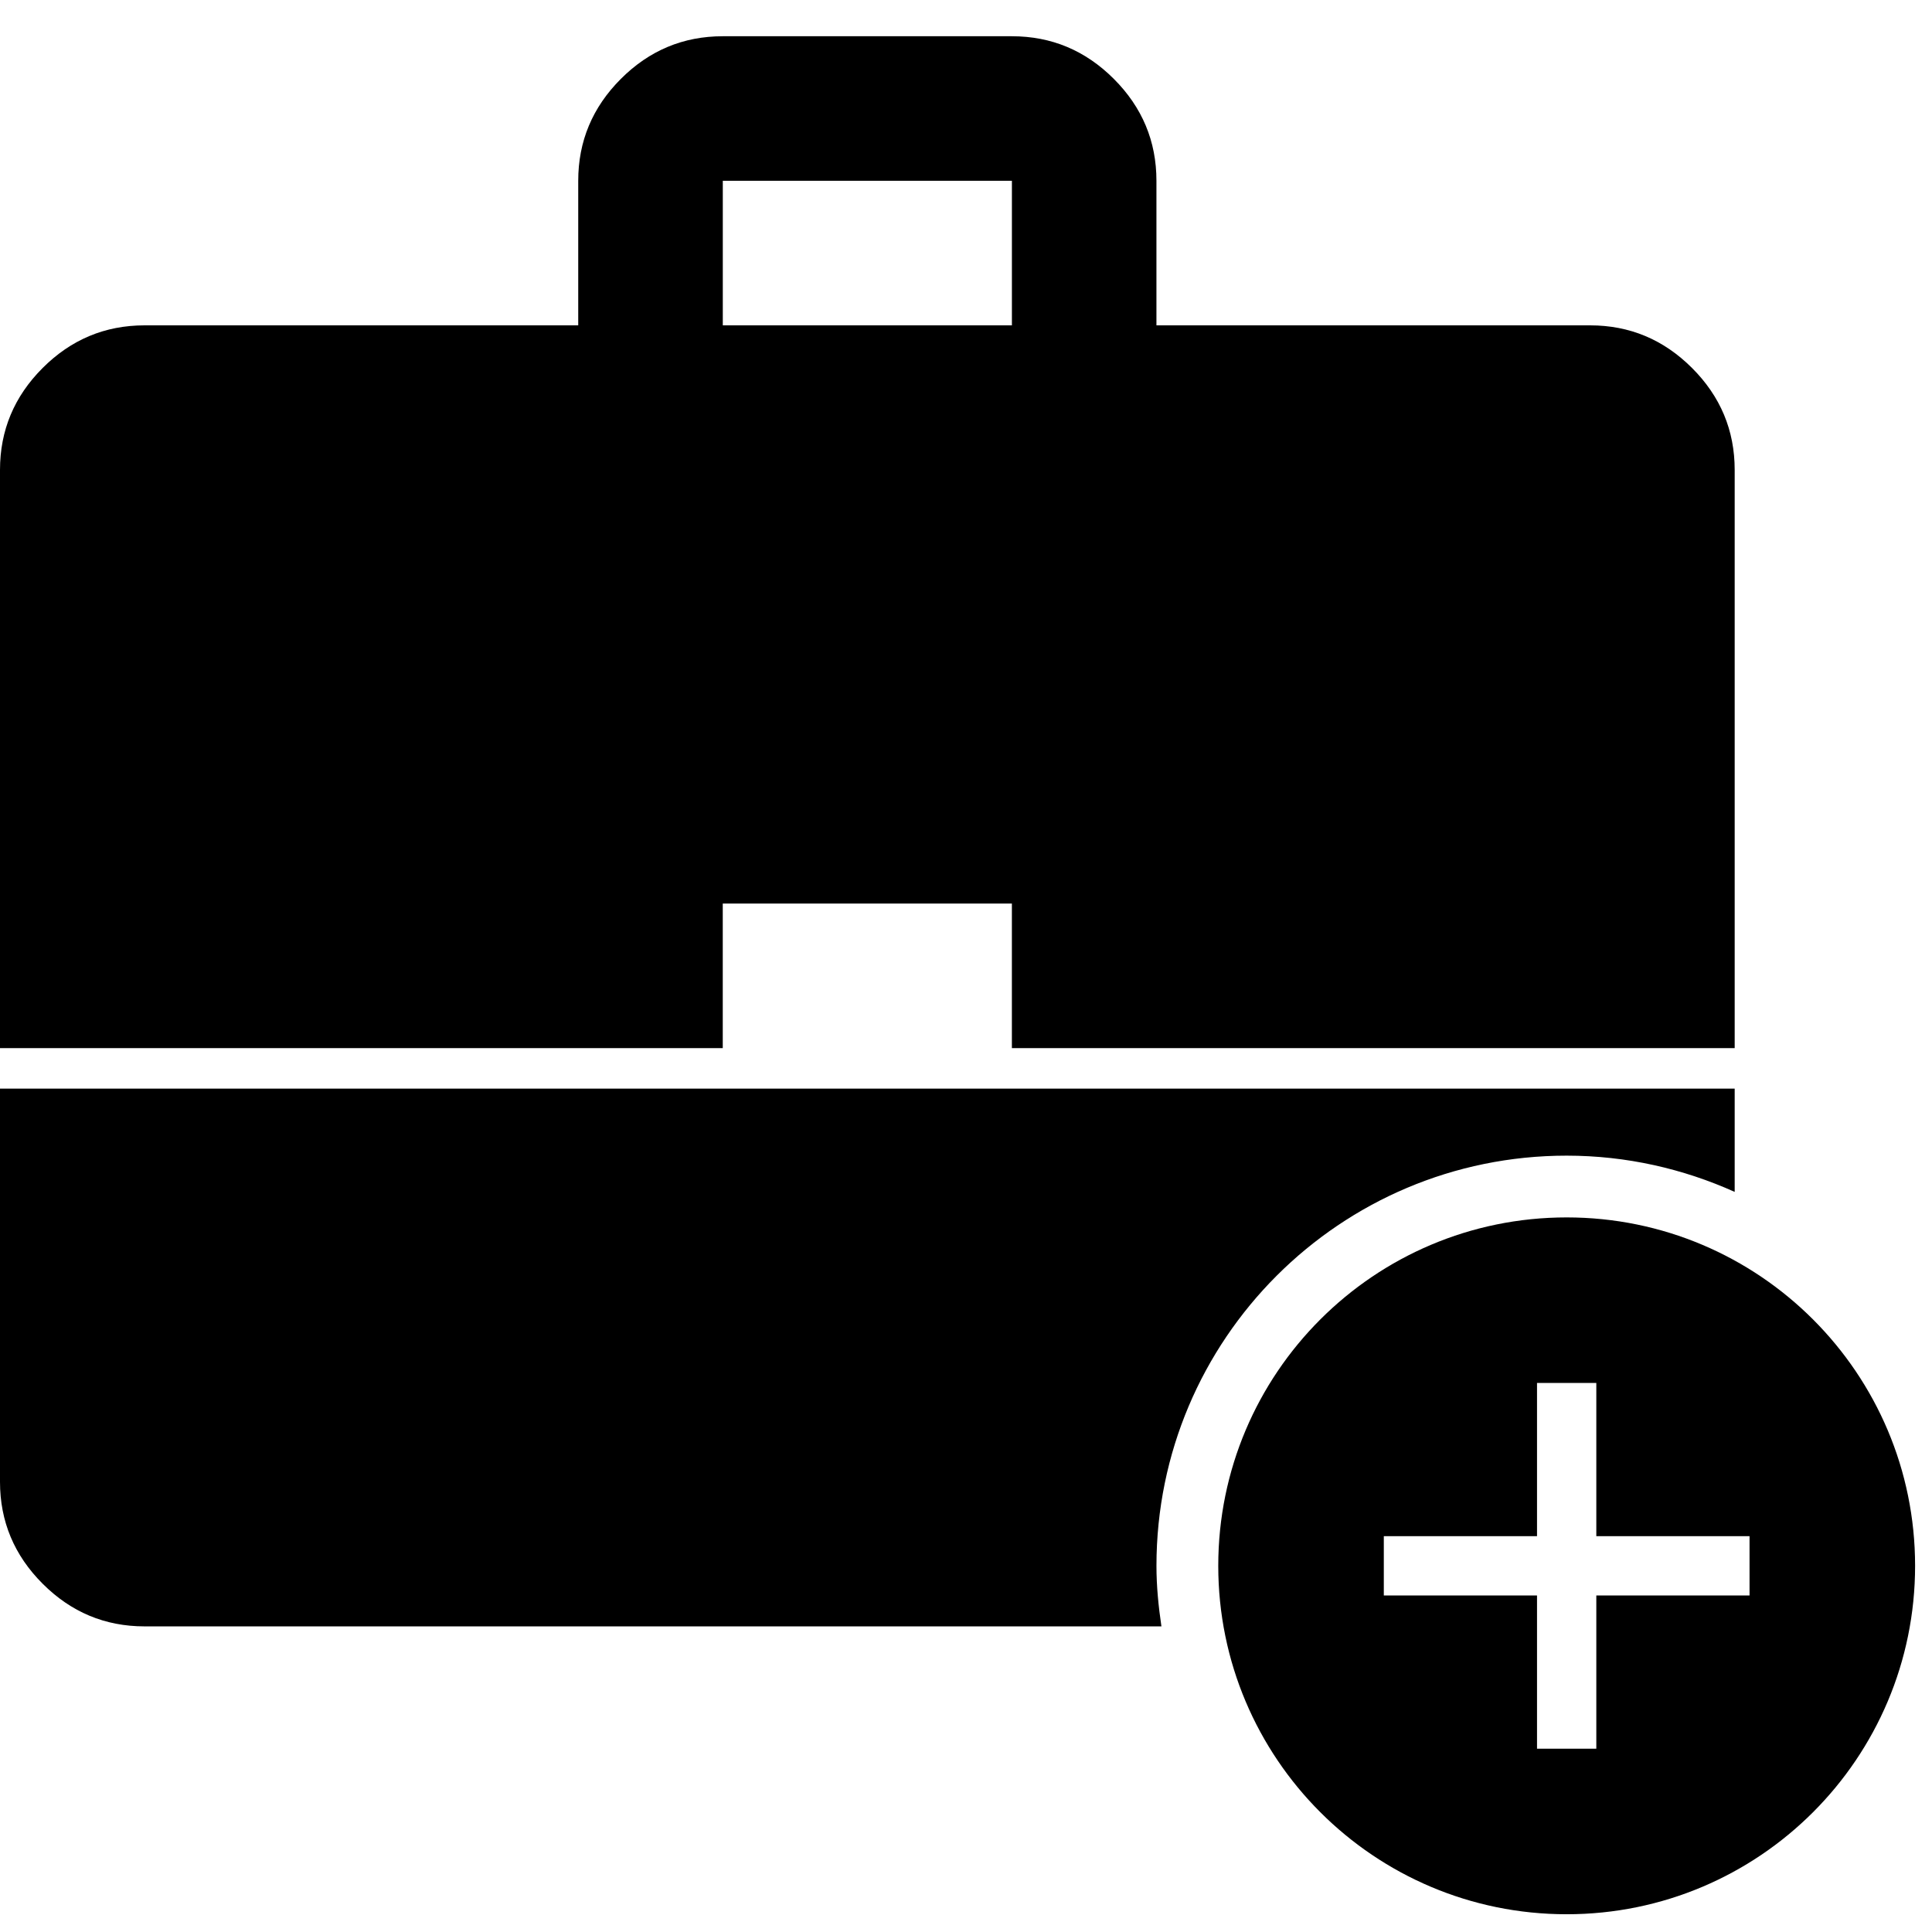 <?xml version="1.0" encoding="utf-8"?>
<!-- Generator: Adobe Illustrator 15.0.0, SVG Export Plug-In . SVG Version: 6.00 Build 0)  -->
<!DOCTYPE svg PUBLIC "-//W3C//DTD SVG 1.1//EN" "http://www.w3.org/Graphics/SVG/1.1/DTD/svg11.dtd">
<svg version="1.1" id="Calque_1" xmlns="http://www.w3.org/2000/svg" xmlns:xlink="http://www.w3.org/1999/xlink" x="0px" y="0px"
	 width="100px" height="100px" viewBox="0 0 100 100" enable-background="new 0 0 100 100" xml:space="preserve">
<path d="M81.091,63.013c-9.961,0-18.034,8.074-18.034,18.034c0,9.961,8.073,18.034,18.034,18.034c9.96,0,18.034-8.073,18.034-18.034
	C99.125,71.087,91.051,63.013,81.091,63.013z M90.556,82.582h-7.931v7.93h-3.069v-7.93h-7.93v-3.069h7.93v-7.931h3.069v7.931h7.931
	V82.582z"/>
<g>
	<path d="M59.858,81.047c0-11.726,9.506-21.231,21.232-21.231c3.103,0,6.04,0.682,8.697,1.876v-5.346H0v20.353h0
		c0,2.046,0.736,3.805,2.208,5.275c1.471,1.472,3.229,2.207,5.275,2.207h52.632C59.964,83.155,59.858,82.114,59.858,81.047z"/>
	<path d="M37.41,46.769h14.965v7.482h37.412V24.322c0-2.045-0.735-3.803-2.207-5.275c-1.472-1.471-3.229-2.207-5.275-2.207H59.857
		V9.358c0-2.045-0.735-3.804-2.206-5.275c-1.472-1.472-3.229-2.207-5.275-2.207H37.411c-2.045,0-3.804,0.735-5.275,2.207
		c-1.471,1.471-2.207,3.23-2.207,5.275v7.482H7.482c-2.045,0-3.804,0.735-5.275,2.207C0.735,20.519,0,22.277,0,24.322v29.929h37.41
		V46.769z M37.412,9.358h14.964v7.482H37.412V9.358z"/>
</g>
</svg>
